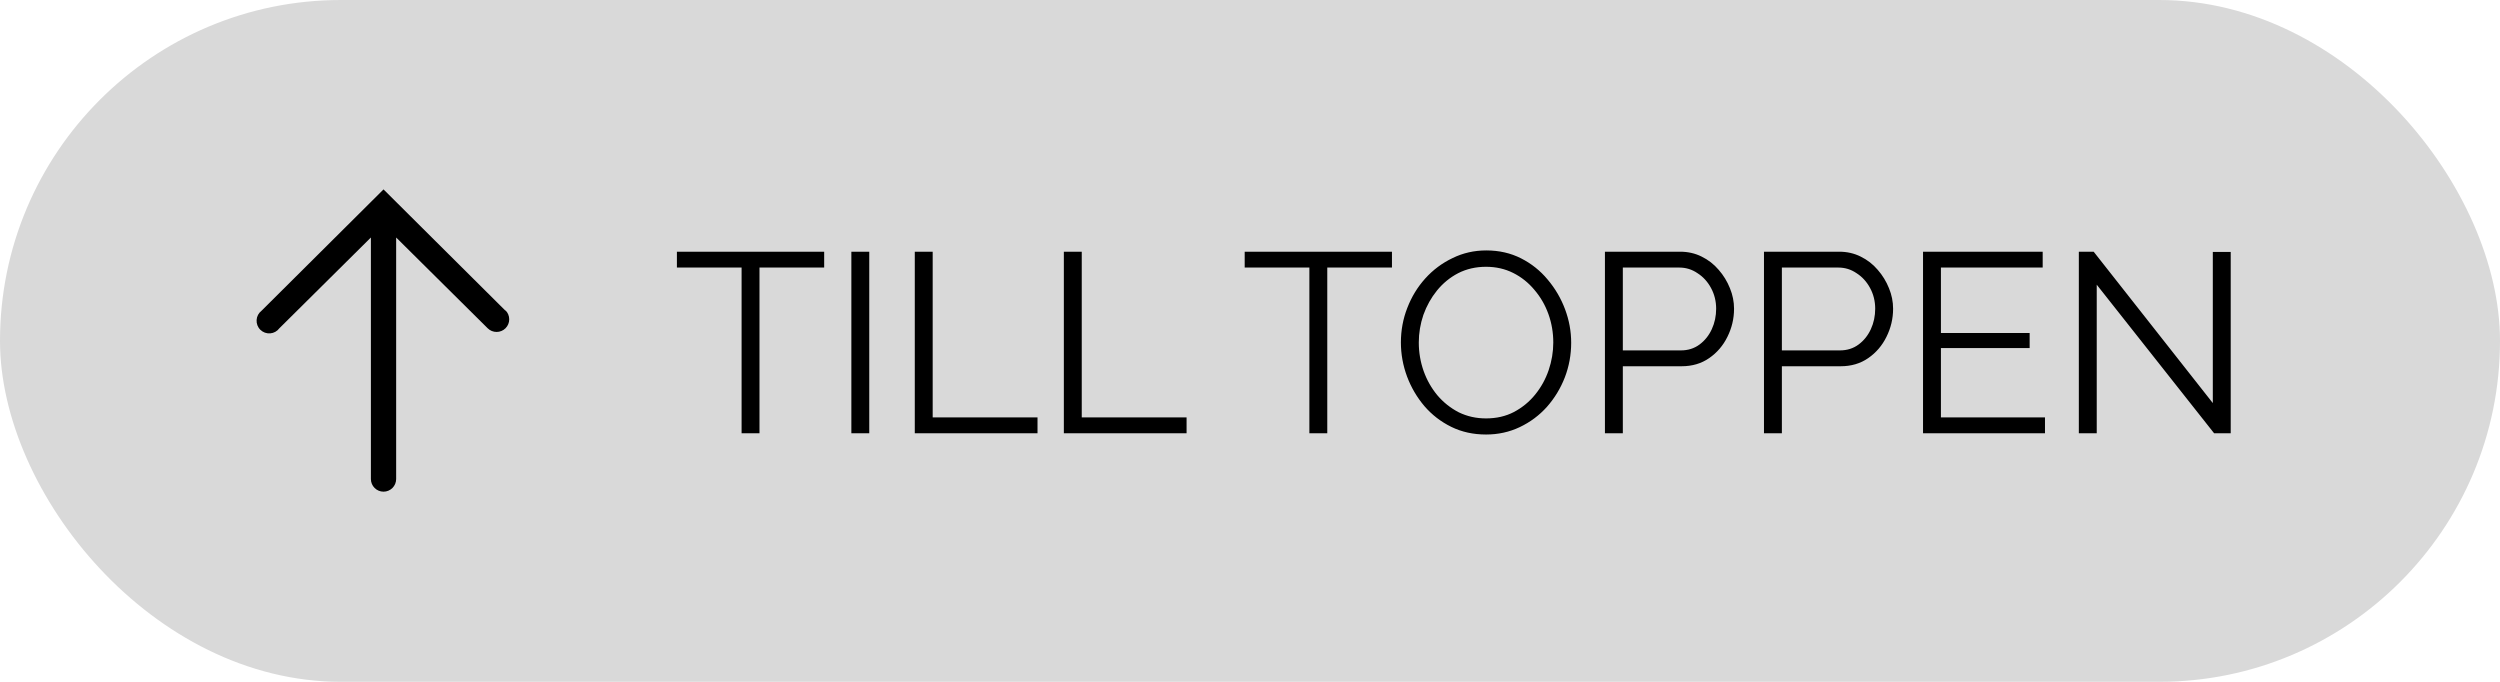<svg width="176" height="48" viewBox="0 0 176 48" fill="none" xmlns="http://www.w3.org/2000/svg">
<rect width="176" height="48" rx="24" fill="#D9D9D9"/>
<g clip-path="url(#clip0_500_1533)">
<path d="M35.587 21.876L27 13.334L18.413 21.876C18.312 21.953 18.229 22.051 18.168 22.163C18.108 22.275 18.073 22.399 18.065 22.526C18.057 22.653 18.076 22.781 18.121 22.9C18.167 23.019 18.237 23.127 18.328 23.216C18.419 23.305 18.527 23.374 18.647 23.418C18.767 23.462 18.894 23.479 19.021 23.469C19.148 23.459 19.271 23.422 19.383 23.36C19.494 23.299 19.591 23.214 19.667 23.111L26.111 16.72V33.725C26.111 33.96 26.205 34.186 26.372 34.353C26.538 34.52 26.764 34.614 27 34.614C27.236 34.614 27.462 34.52 27.629 34.353C27.795 34.186 27.889 33.96 27.889 33.725V16.72L34.333 23.111C34.501 23.277 34.727 23.37 34.963 23.369C35.199 23.369 35.425 23.274 35.591 23.107C35.757 22.939 35.85 22.713 35.849 22.477C35.849 22.241 35.754 22.015 35.587 21.849V21.876Z" fill="black"/>
</g>
<path d="M58.022 18.836H53.468V30.5H52.208V18.836H47.654V17.72H58.022V18.836ZM59.936 30.5V17.72H61.196V30.5H59.936ZM64.401 30.5V17.72H65.661V29.384H73.041V30.5H64.401ZM74.895 30.5V17.72H76.155V29.384H83.535V30.5H74.895ZM97.994 18.836H93.44V30.5H92.18V18.836H87.626V17.72H97.994V18.836ZM104.617 30.59C103.717 30.59 102.901 30.41 102.169 30.05C101.437 29.69 100.807 29.204 100.279 28.592C99.751 27.968 99.343 27.272 99.055 26.504C98.767 25.724 98.623 24.926 98.623 24.11C98.623 23.258 98.773 22.448 99.073 21.68C99.373 20.9 99.793 20.21 100.333 19.61C100.885 18.998 101.527 18.518 102.259 18.17C102.991 17.81 103.783 17.63 104.635 17.63C105.535 17.63 106.351 17.816 107.083 18.188C107.815 18.56 108.439 19.058 108.955 19.682C109.483 20.306 109.891 21.002 110.179 21.77C110.467 22.538 110.611 23.324 110.611 24.128C110.611 24.98 110.461 25.796 110.161 26.576C109.861 27.344 109.441 28.034 108.901 28.646C108.361 29.246 107.725 29.72 106.993 30.068C106.261 30.416 105.469 30.59 104.617 30.59ZM99.883 24.11C99.883 24.806 99.997 25.478 100.225 26.126C100.453 26.762 100.777 27.332 101.197 27.836C101.617 28.328 102.115 28.724 102.691 29.024C103.279 29.312 103.921 29.456 104.617 29.456C105.349 29.456 106.003 29.306 106.579 29.006C107.167 28.694 107.665 28.286 108.073 27.782C108.493 27.266 108.811 26.69 109.027 26.054C109.243 25.418 109.351 24.77 109.351 24.11C109.351 23.414 109.237 22.748 109.009 22.112C108.781 21.476 108.451 20.906 108.019 20.402C107.599 19.898 107.101 19.502 106.525 19.214C105.949 18.926 105.313 18.782 104.617 18.782C103.897 18.782 103.243 18.932 102.655 19.232C102.079 19.532 101.581 19.94 101.161 20.456C100.753 20.96 100.435 21.53 100.207 22.166C99.991 22.802 99.883 23.45 99.883 24.11ZM112.987 30.5V17.72H118.279C118.831 17.72 119.335 17.834 119.791 18.062C120.259 18.29 120.661 18.602 120.997 18.998C121.333 19.382 121.597 19.814 121.789 20.294C121.981 20.762 122.077 21.242 122.077 21.734C122.077 22.43 121.921 23.09 121.609 23.714C121.309 24.326 120.883 24.824 120.331 25.208C119.779 25.592 119.131 25.784 118.387 25.784H114.247V30.5H112.987ZM114.247 24.668H118.333C118.837 24.668 119.275 24.53 119.647 24.254C120.019 23.978 120.307 23.618 120.511 23.174C120.715 22.73 120.817 22.25 120.817 21.734C120.817 21.206 120.697 20.72 120.457 20.276C120.217 19.832 119.899 19.484 119.503 19.232C119.119 18.968 118.693 18.836 118.225 18.836H114.247V24.668ZM124.184 30.5V17.72H129.476C130.028 17.72 130.532 17.834 130.988 18.062C131.456 18.29 131.858 18.602 132.194 18.998C132.53 19.382 132.794 19.814 132.986 20.294C133.178 20.762 133.274 21.242 133.274 21.734C133.274 22.43 133.118 23.09 132.806 23.714C132.506 24.326 132.08 24.824 131.528 25.208C130.976 25.592 130.328 25.784 129.584 25.784H125.444V30.5H124.184ZM125.444 24.668H129.53C130.034 24.668 130.472 24.53 130.844 24.254C131.216 23.978 131.504 23.618 131.708 23.174C131.912 22.73 132.014 22.25 132.014 21.734C132.014 21.206 131.894 20.72 131.654 20.276C131.414 19.832 131.096 19.484 130.7 19.232C130.316 18.968 129.89 18.836 129.422 18.836H125.444V24.668ZM143.967 29.384V30.5H135.381V17.72H143.805V18.836H136.641V23.444H142.887V24.506H136.641V29.384H143.967ZM147.61 20.042V30.5H146.35V17.72H147.394L155.782 28.376V17.738H157.042V30.5H155.872L147.61 20.042Z" fill="black"/>
<defs>
<clipPath id="clip0_500_1533">
<rect x="11" y="8" width="32" height="32" rx="16" fill="white"/>
</clipPath>
</defs>
</svg>
